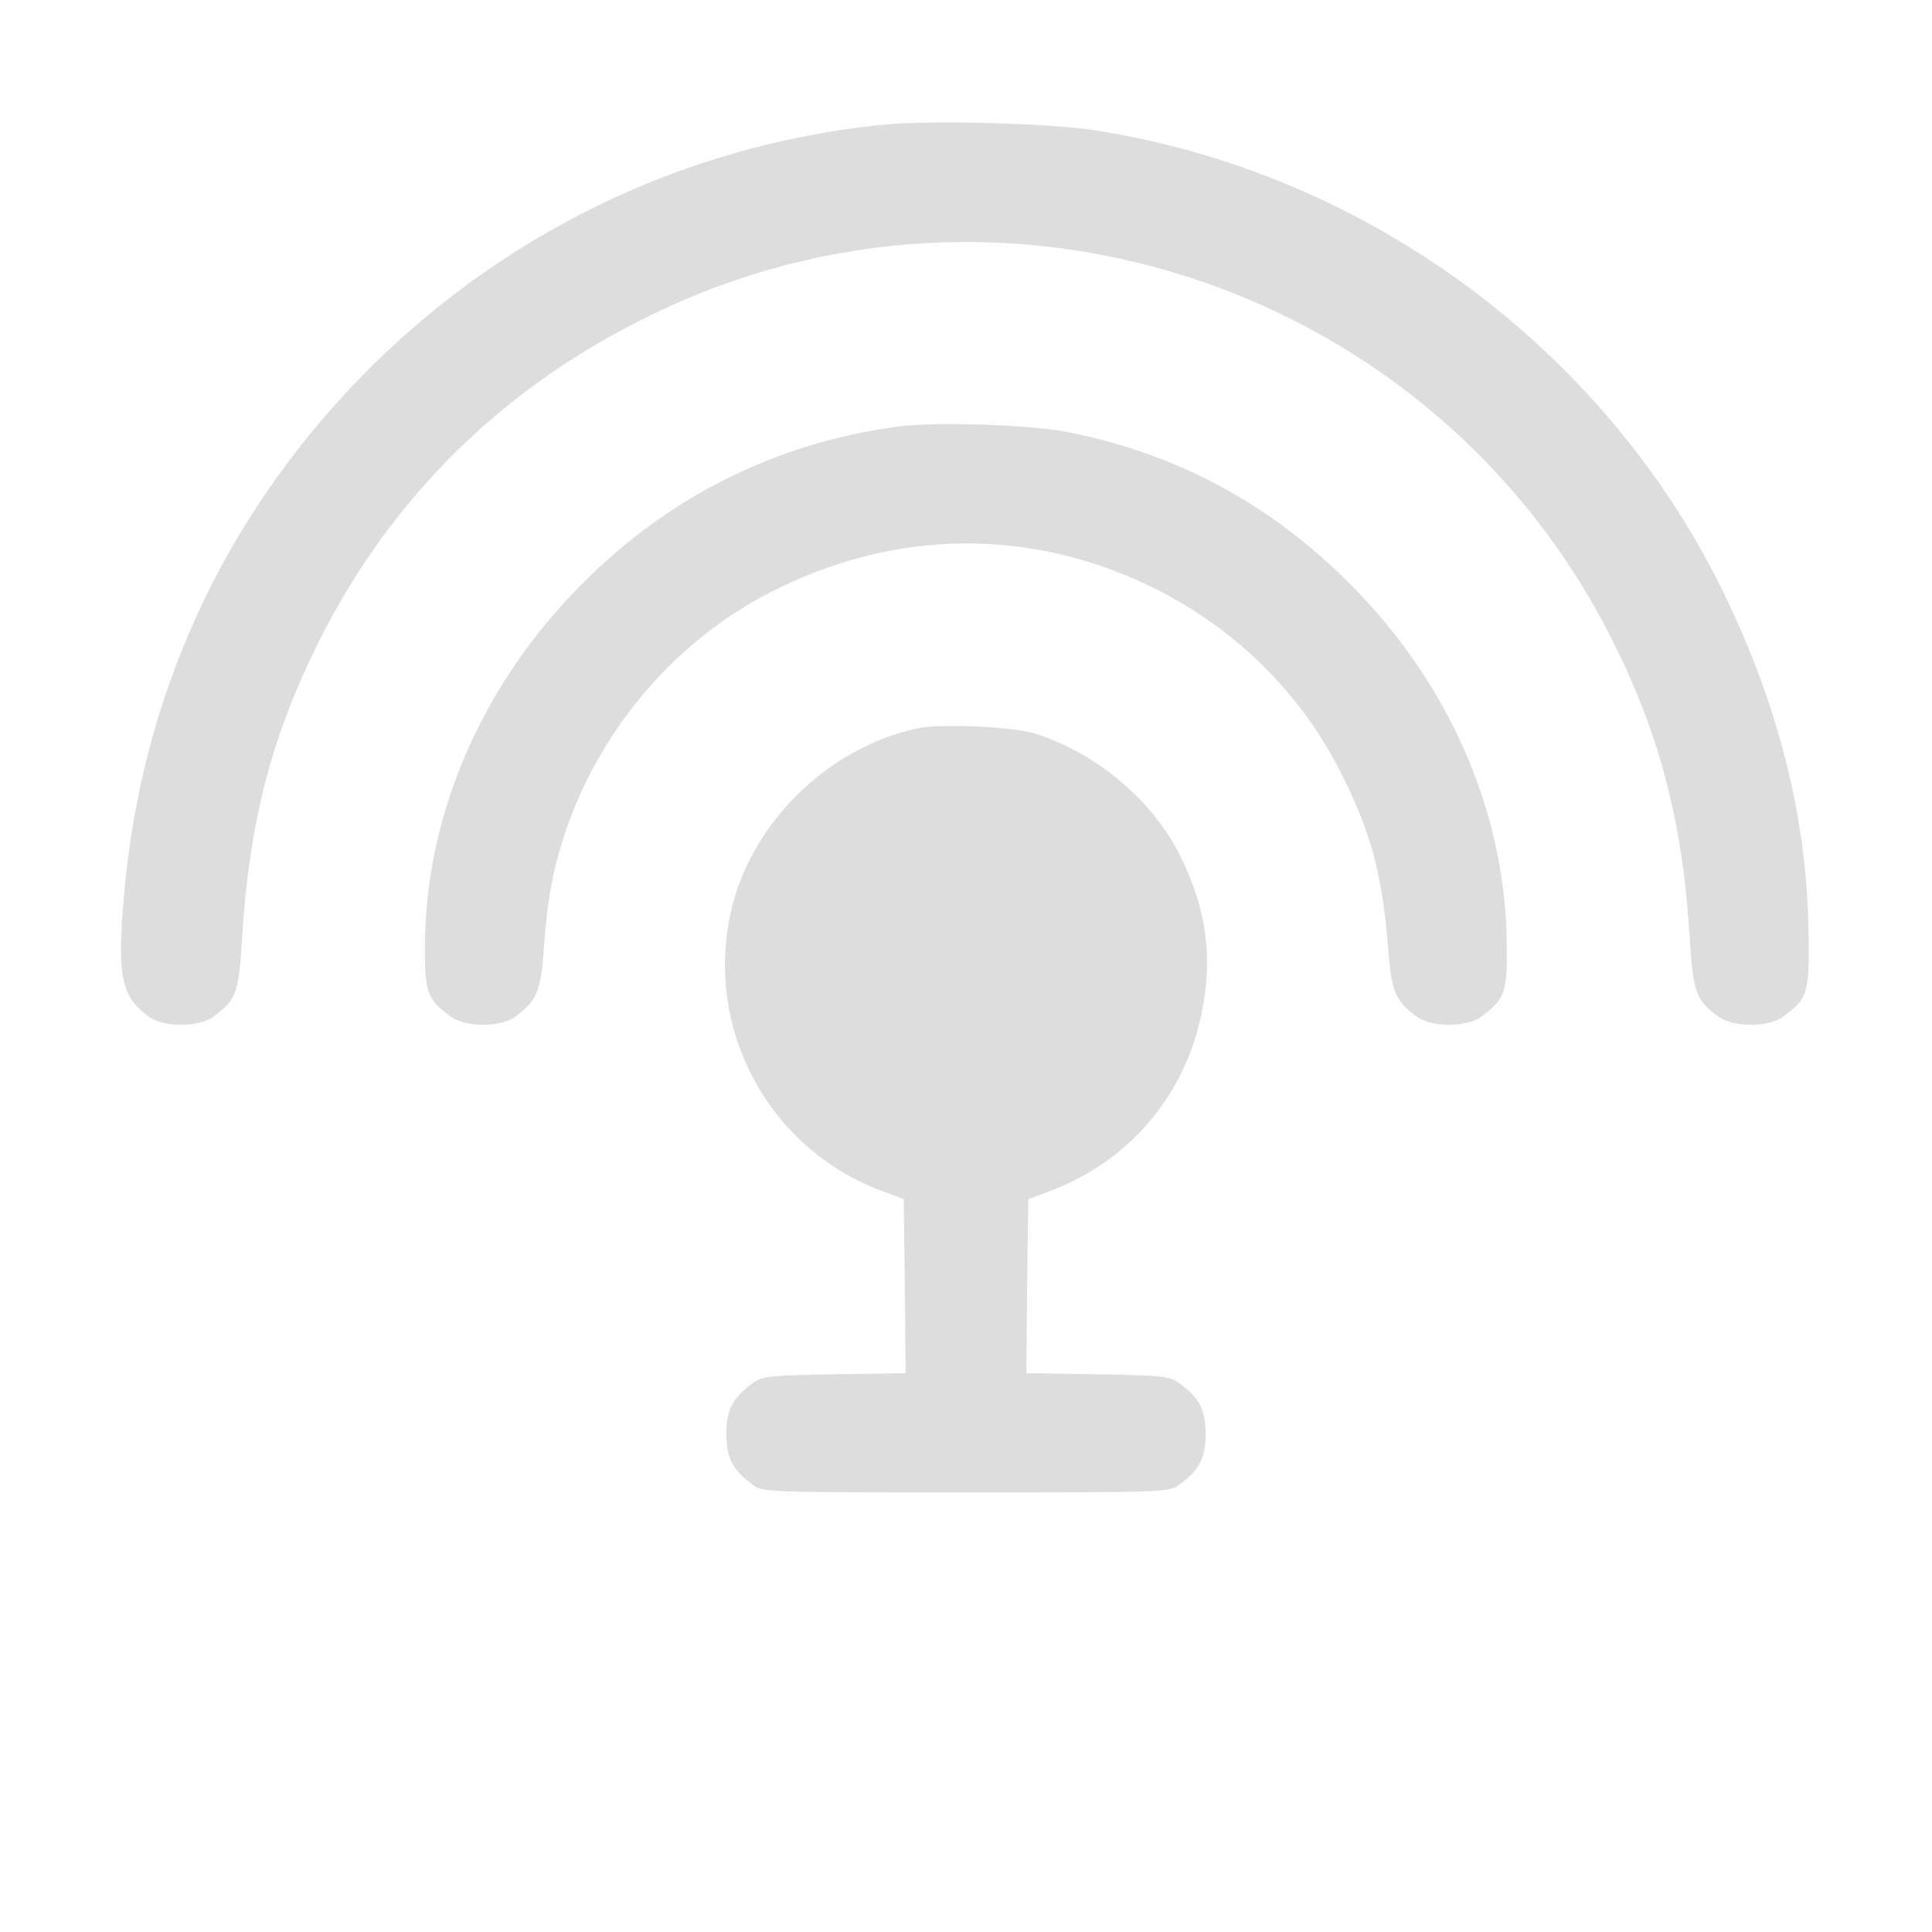<?xml version="1.0" standalone="no"?>
<!DOCTYPE svg PUBLIC "-//W3C//DTD SVG 20010904//EN"
 "http://www.w3.org/TR/2001/REC-SVG-20010904/DTD/svg10.dtd">
<svg version="1.0" xmlns="http://www.w3.org/2000/svg" viewBox="0 0 512 512"
 preserveAspectRatio="xMidYMid meet">

<g transform="translate(0,512) scale(0.1,-0.1)"
fill="#ddd" stroke="none">
<path d="M2335 4789 c-527 -54 -1015 -292 -1386 -676 -361 -374 -574 -841
-620 -1361 -19 -220 -9 -271 65 -326 39 -29 133 -29 172 0 60 44 67 64 75 201
19 314 78 540 204 793 192 383 489 675 880 865 939 459 2078 74 2547 -860 127
-252 188 -486 206 -793 9 -142 16 -162 76 -206 39 -29 133 -29 172 0 65 48 69
62 67 217 -3 305 -79 607 -228 912 -318 647 -949 1109 -1665 1220 -127 19
-441 27 -565 14z"/>
<path d="M2375 3989 c-319 -44 -601 -184 -830 -414 -265 -264 -416 -609 -419
-957 -1 -127 6 -146 68 -192 39 -29 133 -29 172 0 56 42 67 66 75 176 9 129
23 208 54 303 91 278 291 514 546 645 330 170 695 173 1022 9 211 -106 381
-273 487 -480 82 -160 113 -273 129 -473 8 -114 19 -138 75 -180 39 -29 133
-29 172 0 63 47 69 65 67 197 -4 347 -154 689 -418 952 -209 210 -459 344
-746 400 -100 20 -356 28 -454 14z"/>
<path d="M2433 3190 c-242 -51 -448 -256 -498 -495 -65 -309 105 -619 399
-730 l61 -23 3 -230 2 -231 -189 -3 c-173 -3 -192 -5 -217 -24 -53 -39 -69
-71 -69 -134 0 -63 16 -95 69 -134 27 -21 38 -21 566 -21 528 0 539 0 566 21
53 39 69 71 69 134 0 63 -16 95 -69 134 -25 19 -44 21 -217 24 l-189 3 2 231
3 230 61 23 c205 77 354 252 398 468 31 148 14 276 -55 416 -73 149 -222 275
-386 327 -57 18 -250 27 -310 14z"/>
</g>
</svg>
